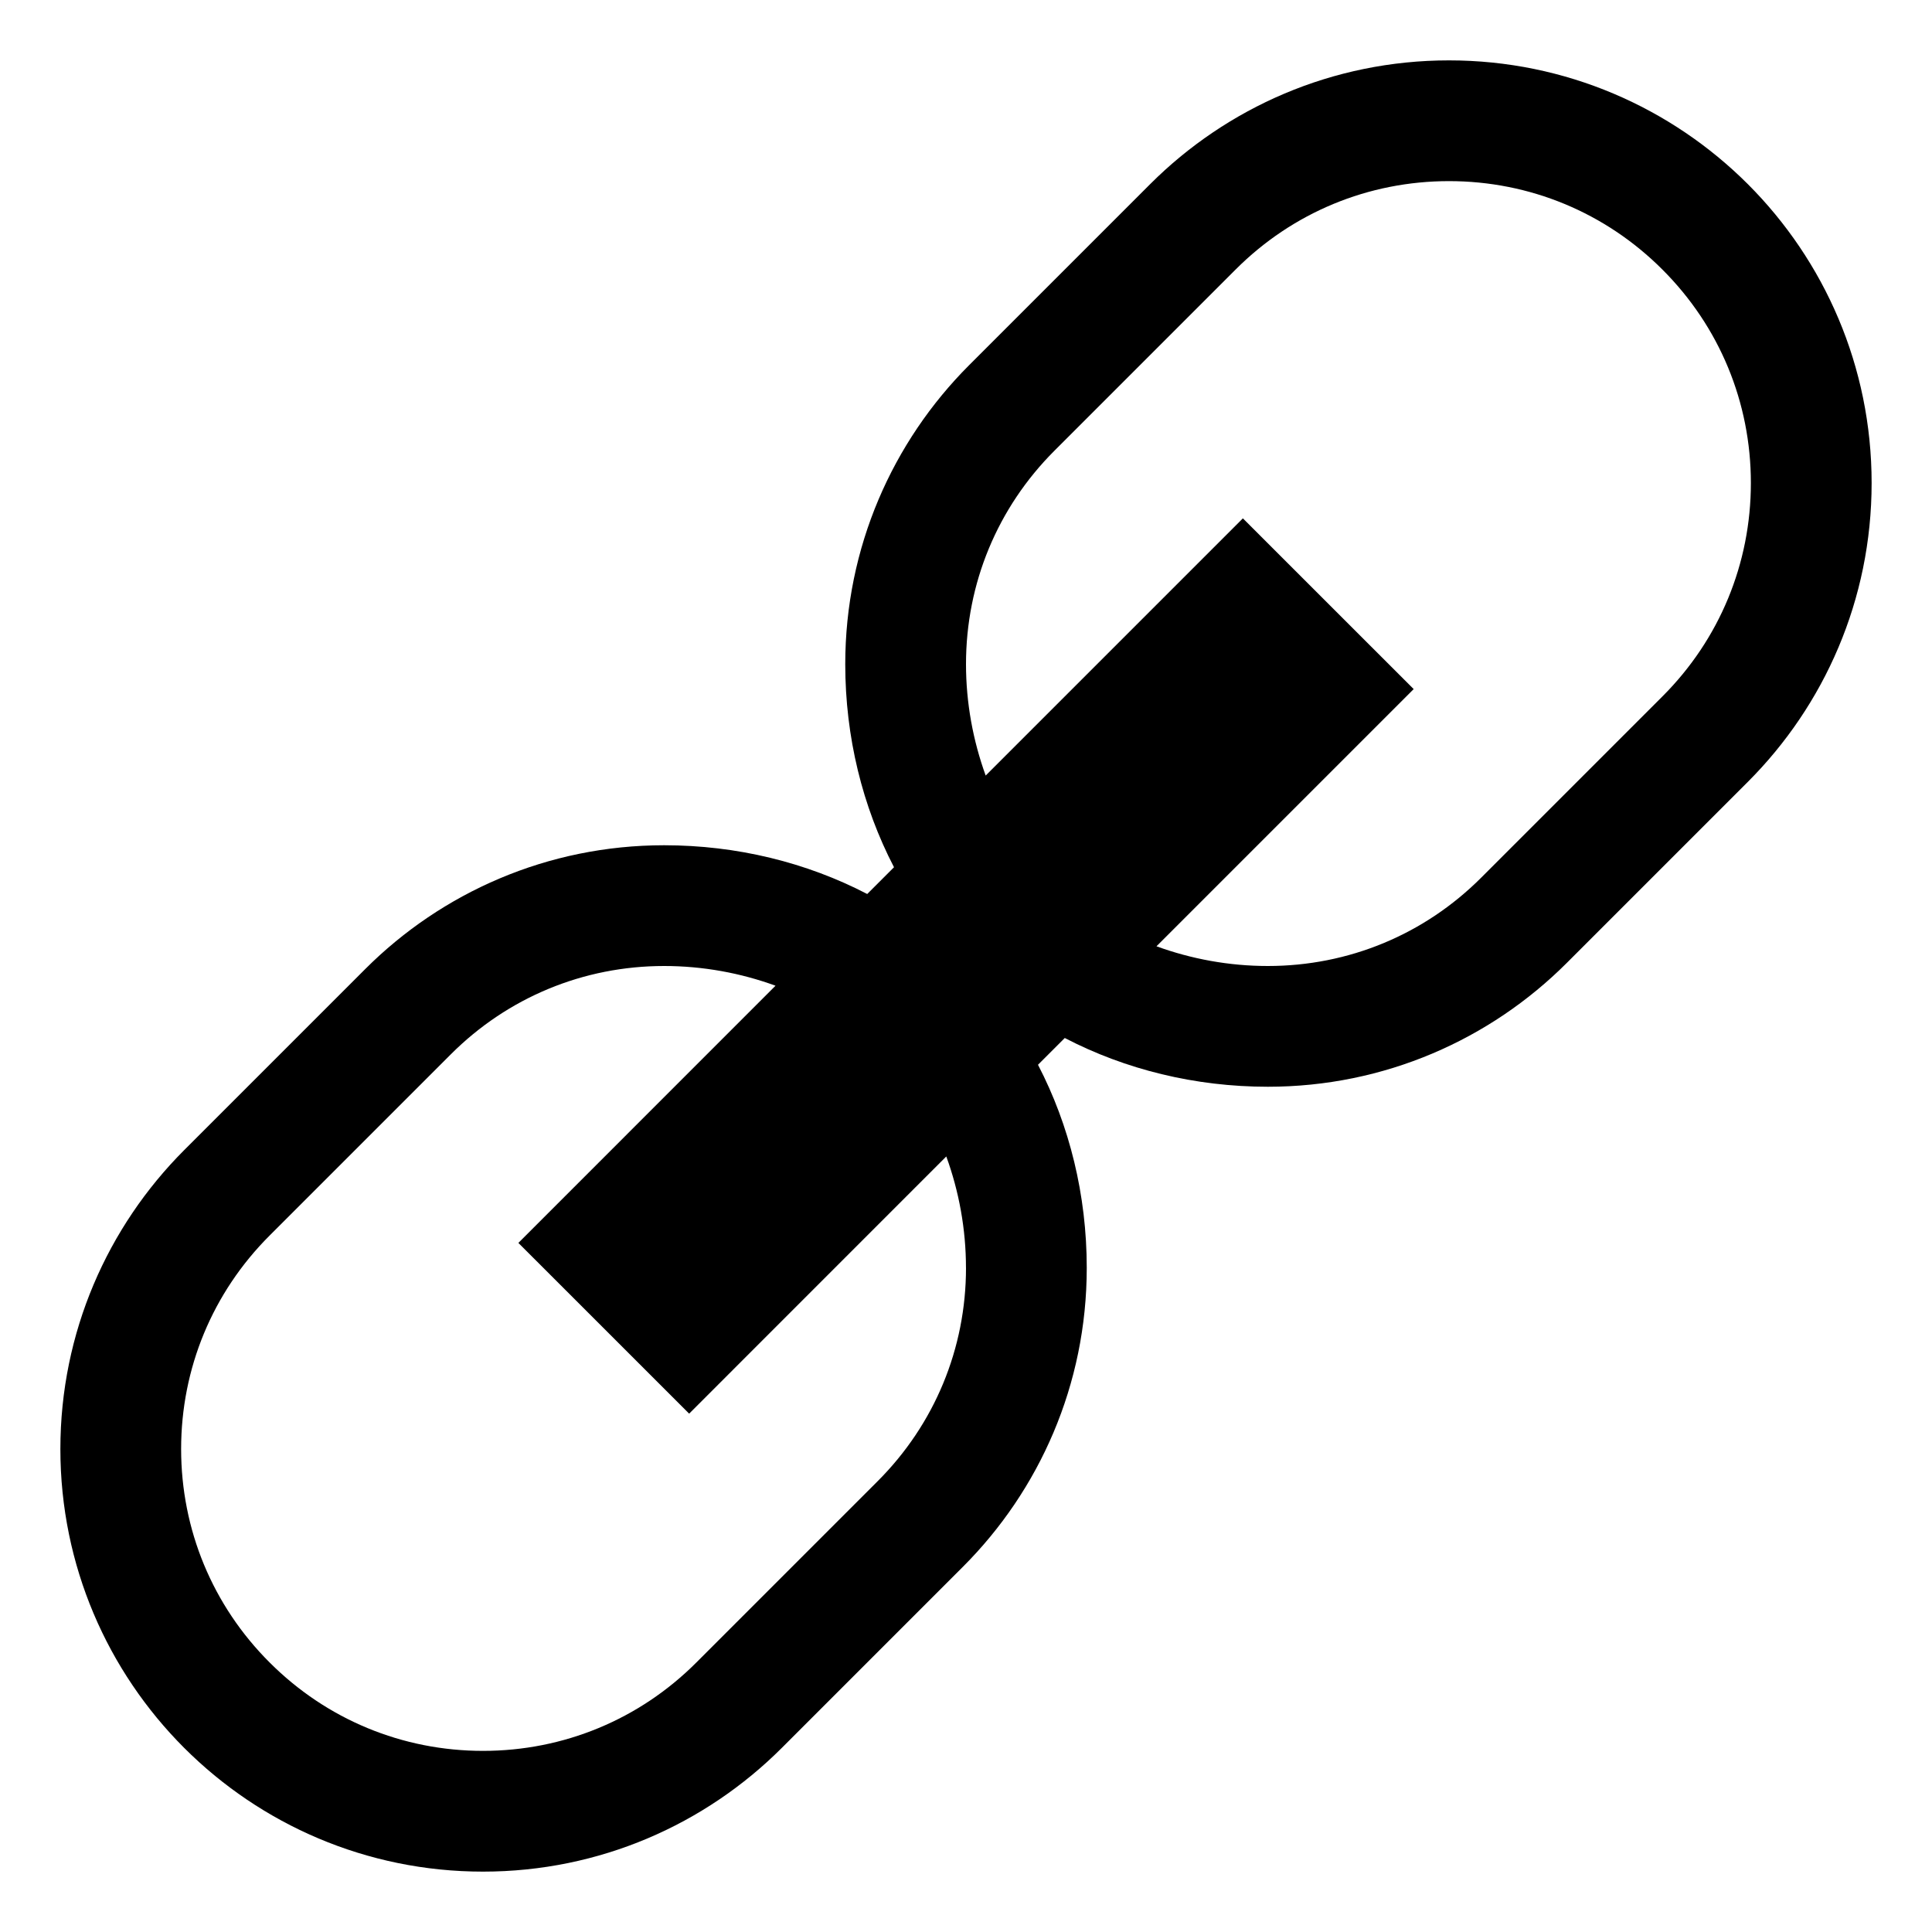 <svg xmlns="http://www.w3.org/2000/svg" viewBox="0 0 64 64"><path d="M57.9 6.1C55.365 3.568 51.865 2 48 2c-3.866 0-7.366 1.567-9.9 4.1l-6 6C29.568 14.635 28 18.135 28 22c0 2.41.57 4.718 1.615 6.728l-.887.887C26.718 28.57 24.41 28 22 28c-3.866 0-7.366 1.567-9.9 4.1l-6 6C3.568 40.635 2 44.135 2 48s1.567 7.366 4.1 9.9S12.135 62 16 62c3.866 0 7.366-1.567 9.9-4.1l6-6c2.533-2.534 4.1-6.034 4.1-9.9 0-2.41-.57-4.718-1.615-6.728l.887-.887C37.282 35.43 39.59 36 42 36c3.866 0 7.366-1.567 9.9-4.1l6-6c2.533-2.534 4.1-6.034 4.1-9.9s-1.567-7.366-4.1-9.9zM32 42c0 2.67-1.04 5.182-2.93 7.07l-6 6C21.183 56.96 18.67 58 16 58s-5.182-1.04-7.07-2.93C7.04 53.183 6 50.67 6 48s1.04-5.182 2.93-7.07l6-6C16.817 33.04 19.33 32 22 32c1.286 0 2.536.232 3.69.653l-8.518 8.52 5.657 5.656 8.518-8.52c.42 1.154.652 2.404.652 3.69zm23.07-18.93l-6 6C47.183 30.96 44.67 32 42 32c-1.286 0-2.536-.232-3.69-.653l8.52-8.52-5.658-5.656-8.52 8.52C32.233 24.535 32 23.285 32 22c0-2.67 1.04-5.182 2.93-7.07l6-6C42.817 7.04 45.33 6 48 6s5.182 1.04 7.07 2.93C56.96 10.817 58 13.33 58 16s-1.04 5.182-2.93 7.07z"/></svg>
